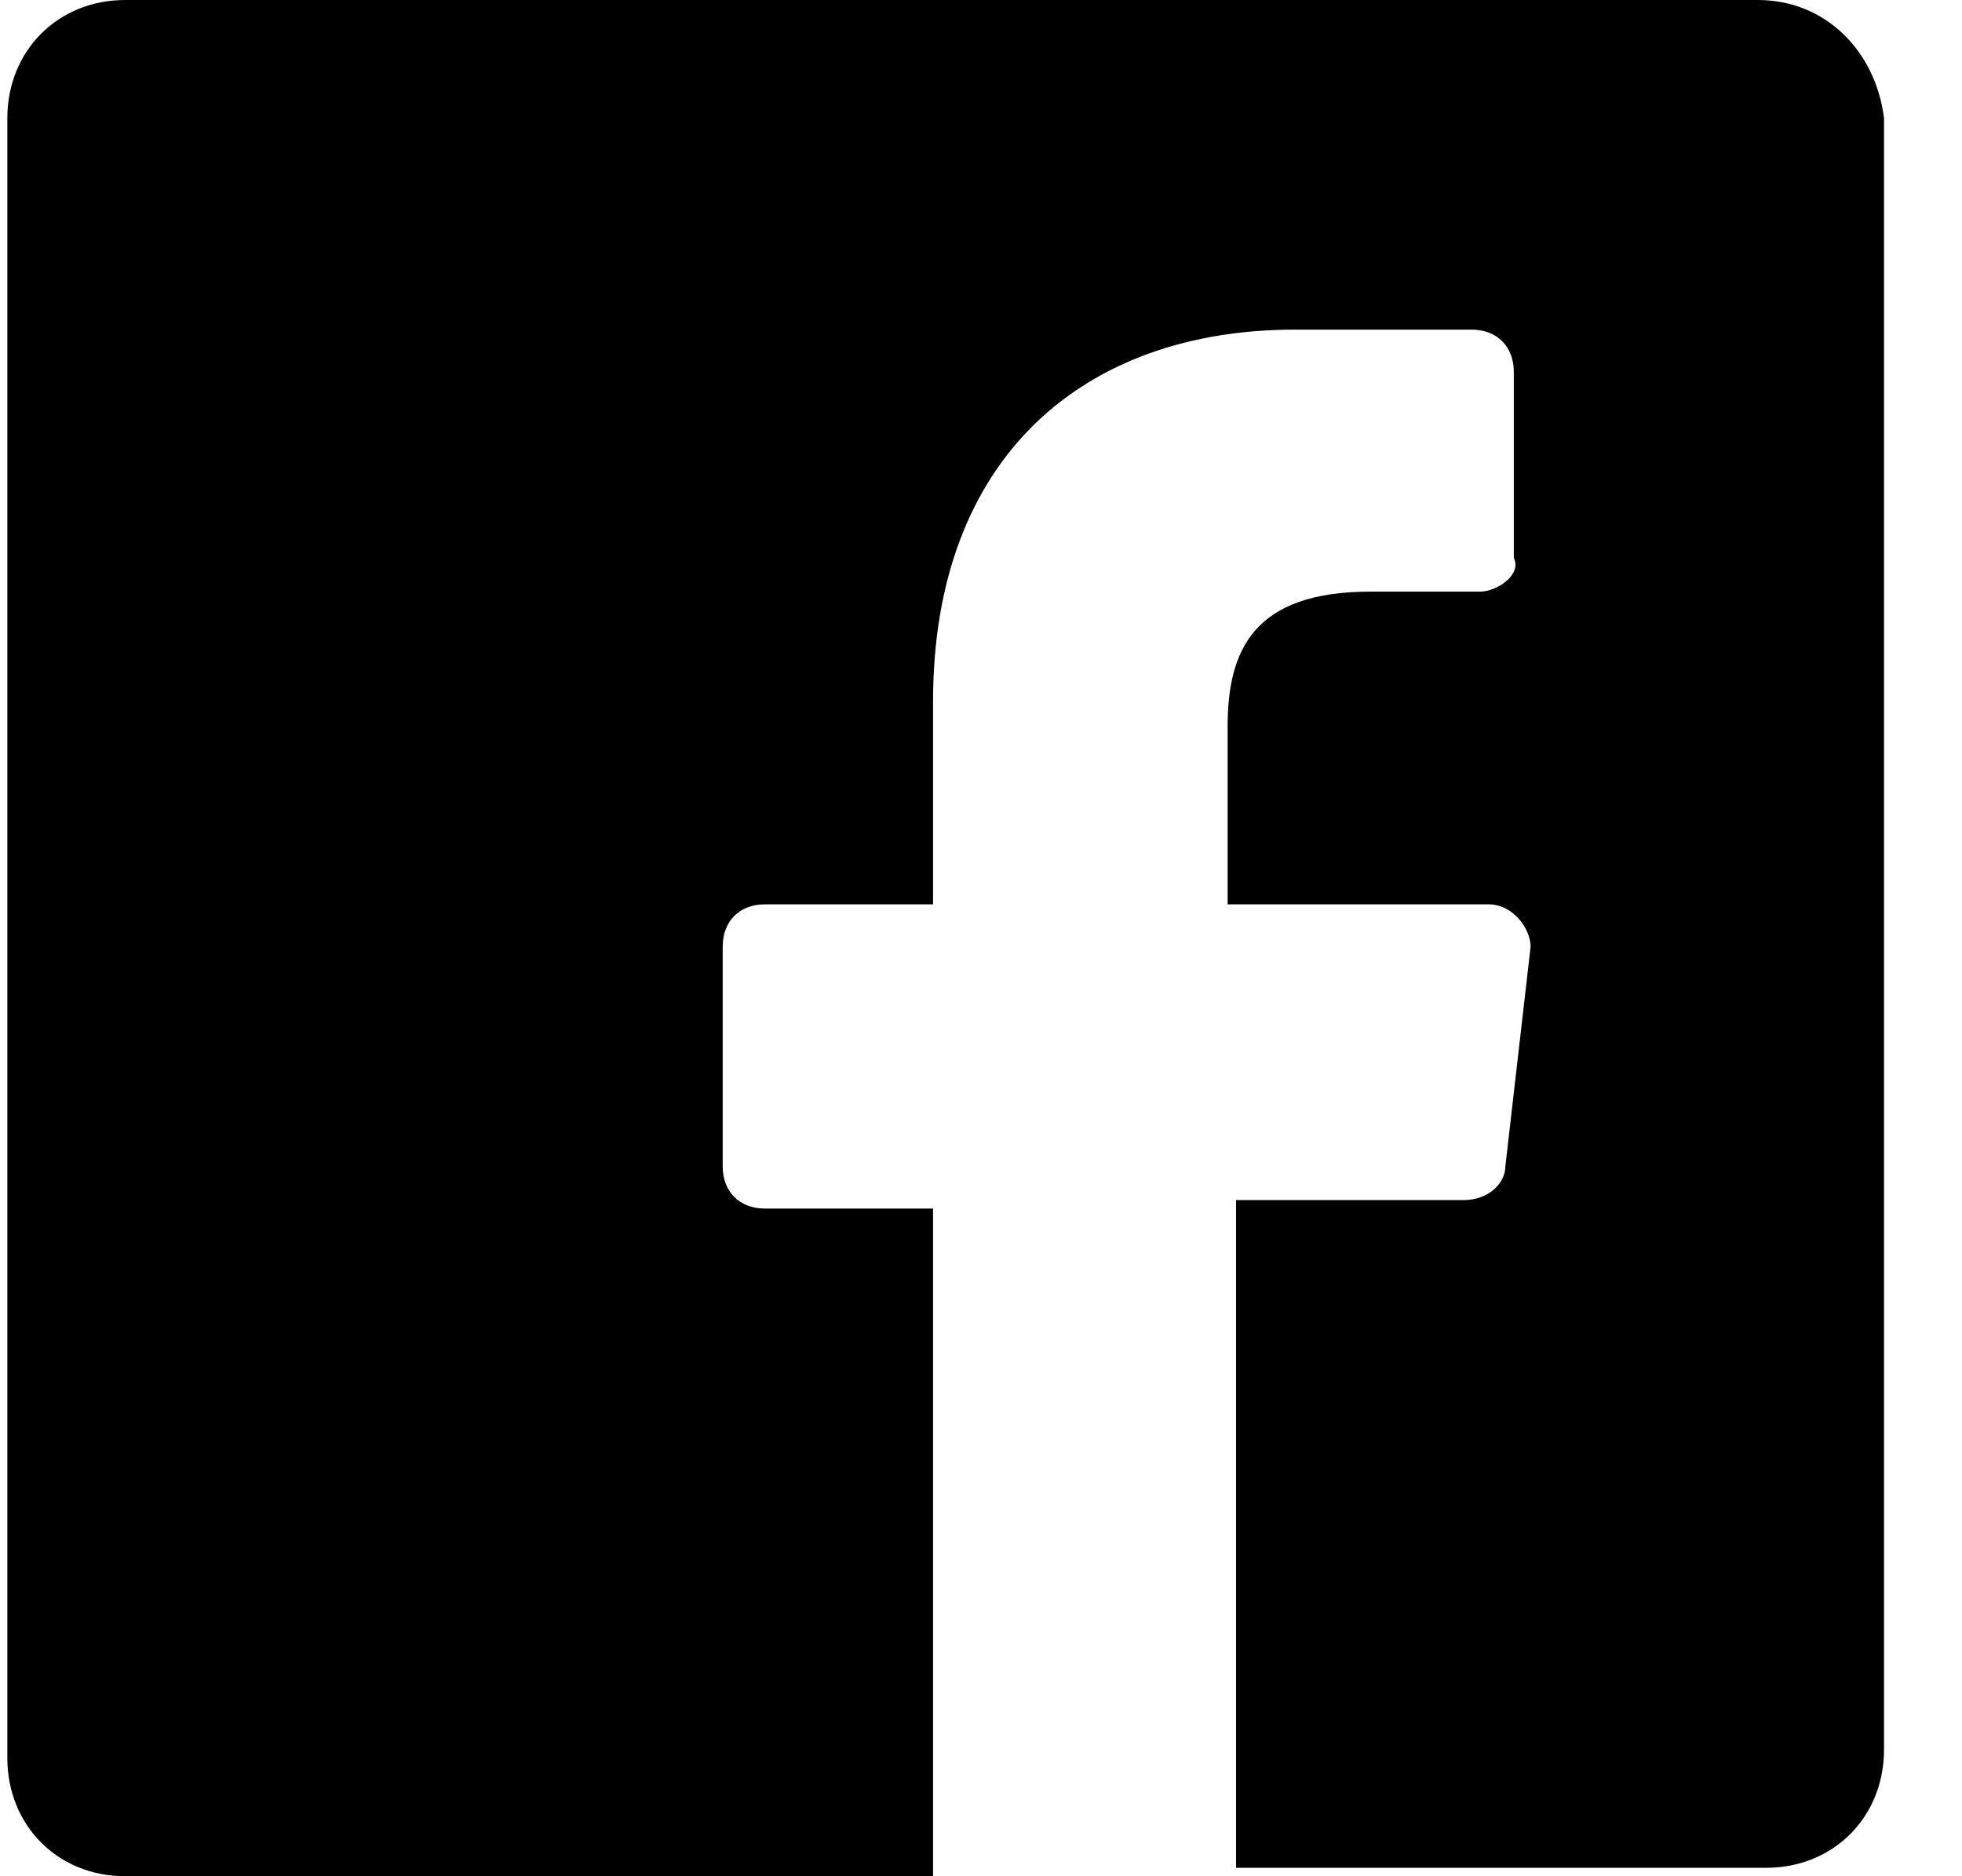 <?xml version="1.0" encoding="UTF-8"?>
<svg width="23px" height="22px" viewBox="0 0 23 22" version="1.1" xmlns="http://www.w3.org/2000/svg" xmlns:xlink="http://www.w3.org/1999/xlink">
    <!-- Generator: Sketch 45.1 (43504) - http://www.bohemiancoding.com/sketch -->
    <title>facebook</title>
    <desc>Created with Sketch.</desc>
    <defs>
        <path d="M345.607,515 L326.468,515 C325.678,515 325.086,515.595 325.086,516.387 L325.086,535.613 C325.086,536.405 325.678,537 326.468,537 L335.938,537 L335.938,529.171 L333.965,529.171 C333.669,529.171 333.472,528.973 333.472,528.676 L333.472,526.099 C333.472,525.802 333.669,525.604 333.965,525.604 L335.938,525.604 L335.938,523.225 C335.938,520.351 337.714,518.865 340.181,518.865 L342.252,518.865 C342.548,518.865 342.746,519.063 342.746,519.36 L342.746,521.541 C342.844,521.739 342.548,521.937 342.351,521.937 L341.068,521.937 C339.687,521.937 339.391,522.631 339.391,523.523 L339.391,525.604 L342.45,525.604 C342.746,525.604 342.943,525.901 342.943,526.099 L342.647,528.676 C342.647,528.874 342.45,529.072 342.154,529.072 L339.49,529.072 L339.49,536.901 L345.705,536.901 C346.494,536.901 347.086,536.306 347.086,535.514 L347.086,516.387 C346.988,515.595 346.396,515 345.607,515" id="path-1"></path>
    </defs>
    <g id="Guide" stroke="none" stroke-width="1" fill="none" fill-rule="evenodd">
        <g id="icons" transform="translate(-325, -515)">
            <mask id="mask-2" fill="white">
                <use xlink:href="#path-1"></use>
            </mask>
            <use id="facebook" fill="#000000" xlink:href="#path-1"></use>
        </g>
    </g>
</svg>